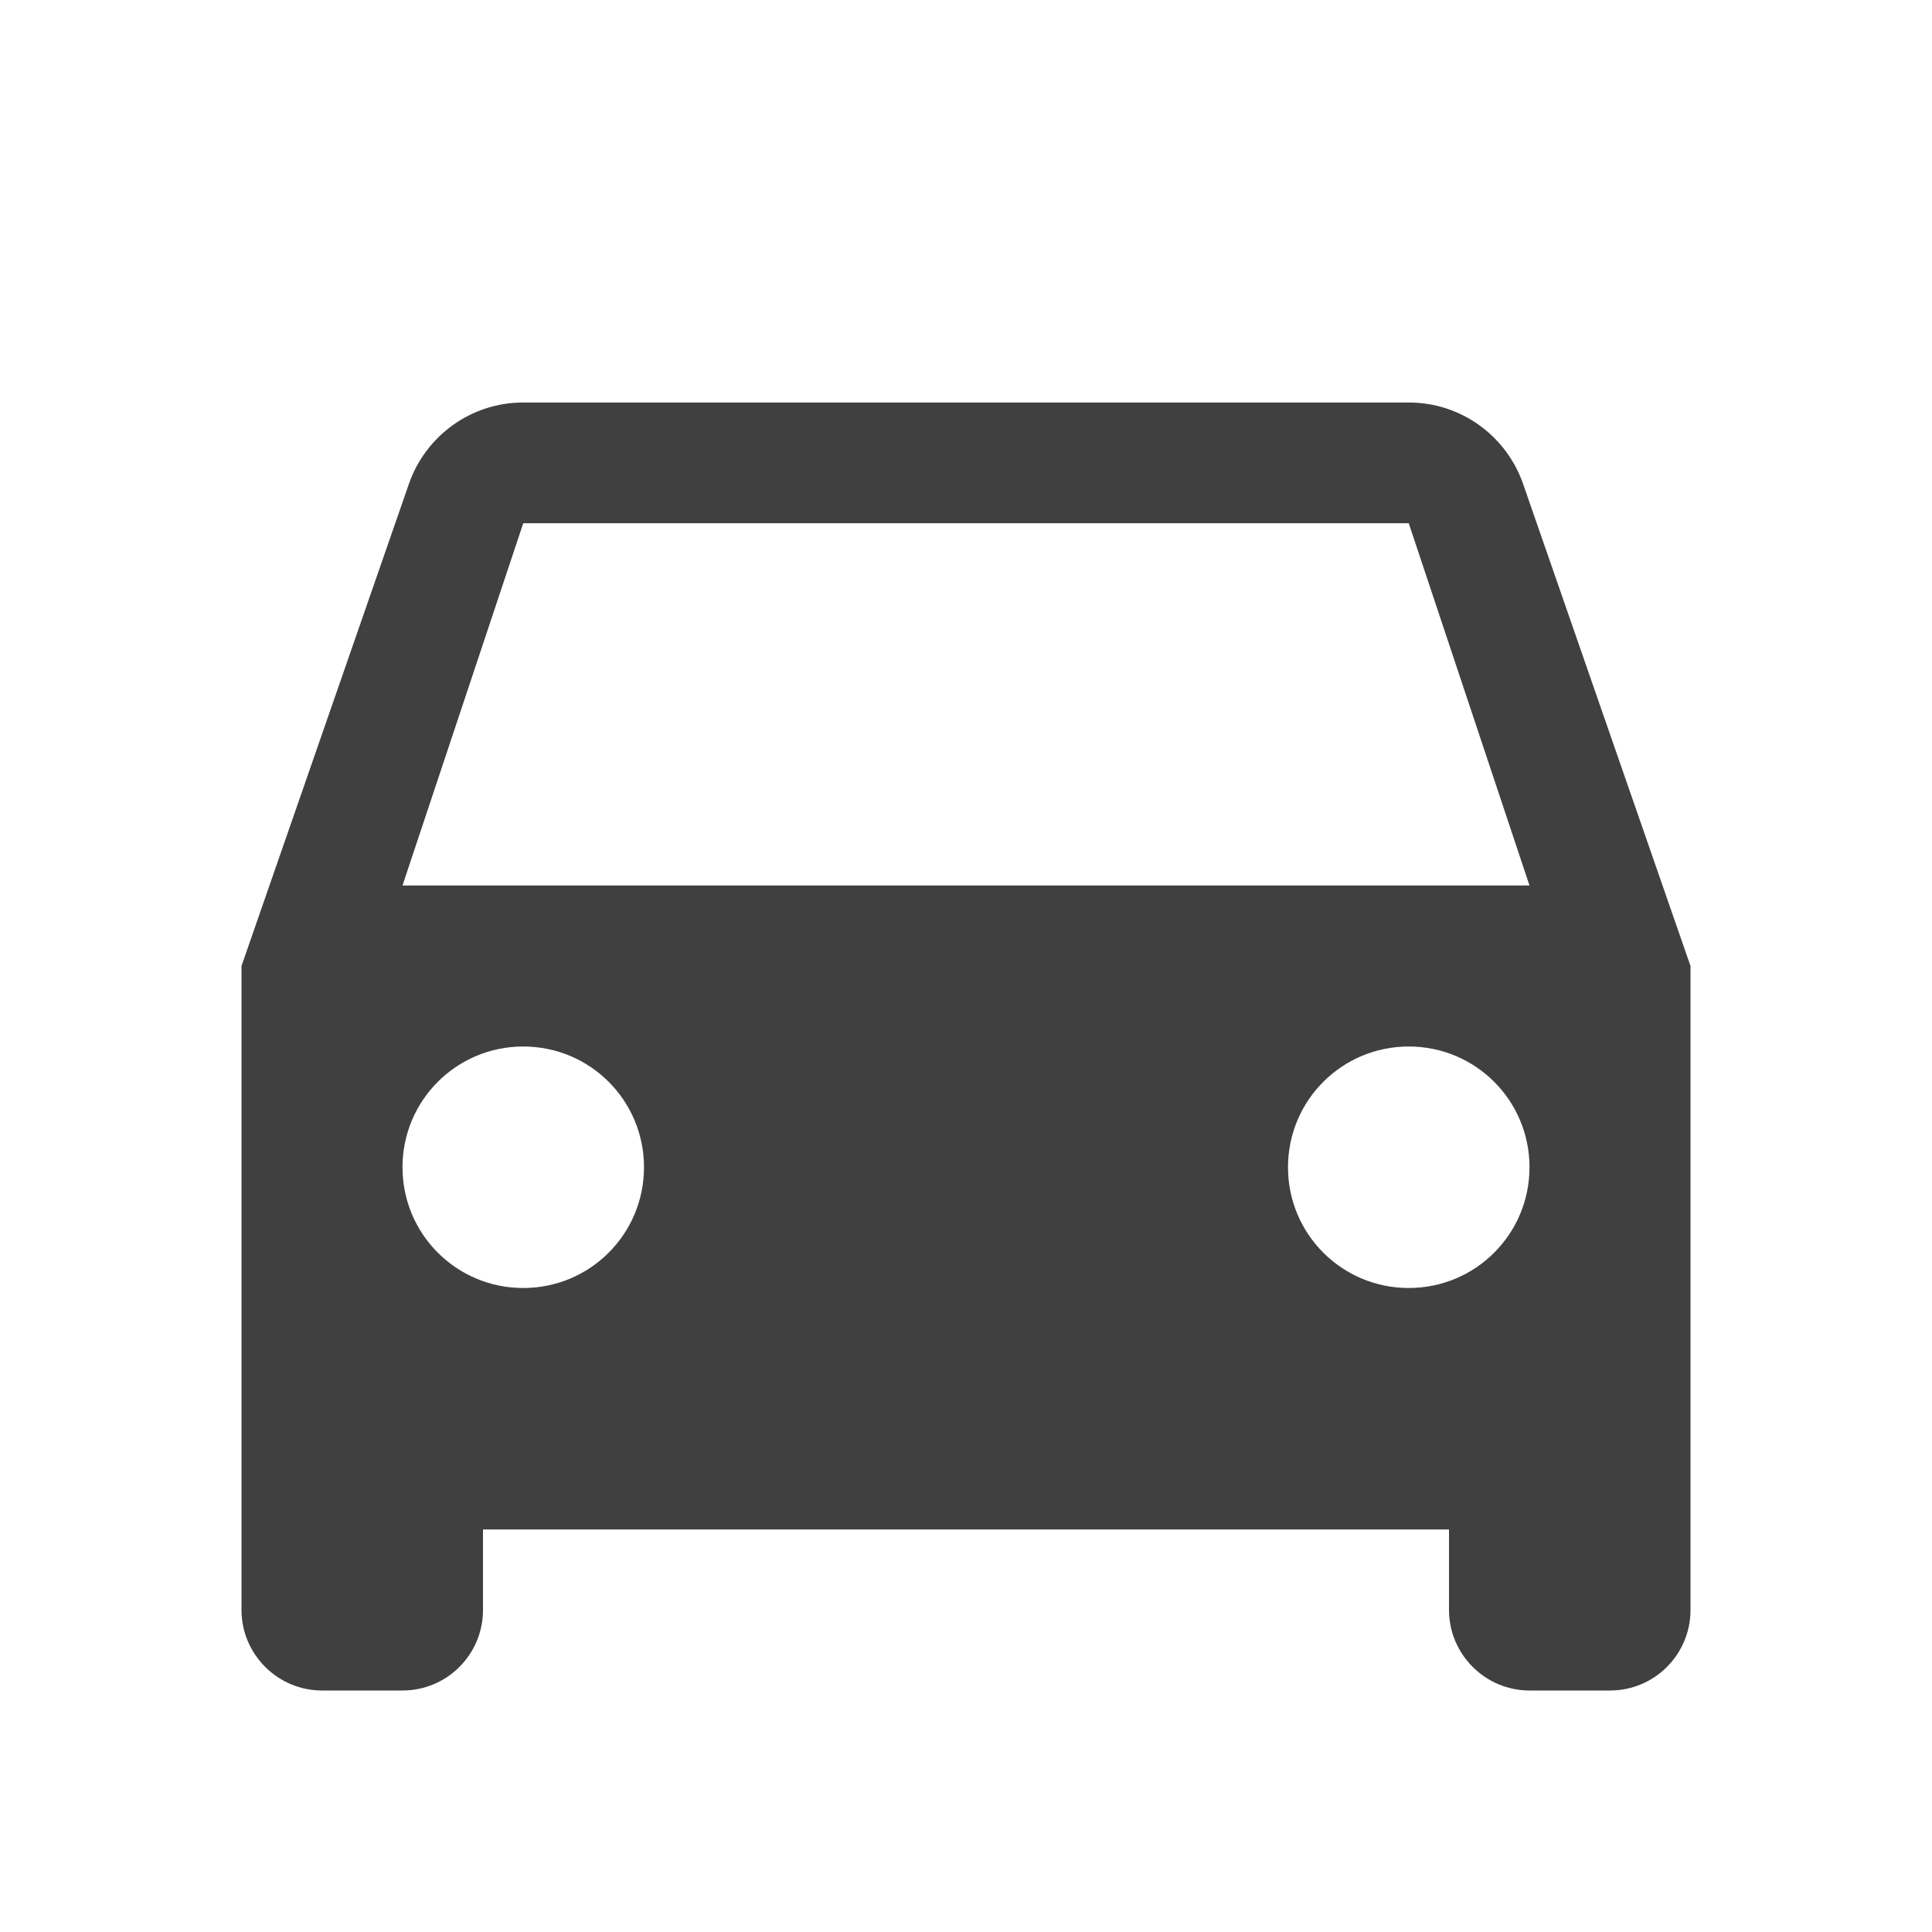 <?xml version="1.0" encoding="utf-8"?>
<!-- Generated by IcoMoon.io -->
<!DOCTYPE svg PUBLIC "-//W3C//DTD SVG 1.1//EN" "http://www.w3.org/Graphics/SVG/1.1/DTD/svg11.dtd">
<svg version="1.1" xmlns="http://www.w3.org/2000/svg" xmlns:xlink="http://www.w3.org/1999/xlink" width="24" height="24" viewBox="0 0 24 24">
<path fill="#404040" d="M18.92 6.010c-0.205-0.59-0.765-1.010-1.42-1.010h-11c-0.655 0-1.215 0.42-1.42 1.010l-2.080 5.99v8c0 0.55 0.45 1 1 1h1c0.555 0 1-0.45 1-1v-1h12v1c0 0.55 0.45 1 1 1h1c0.555 0 1-0.45 1-1v-8l-2.080-5.99zM6.5 16c-0.83 0-1.5-0.67-1.5-1.5s0.67-1.5 1.5-1.5 1.5 0.67 1.5 1.5-0.67 1.5-1.5 1.5zM17.5 16c-0.83 0-1.5-0.67-1.5-1.5s0.67-1.5 1.5-1.5 1.5 0.67 1.5 1.5-0.67 1.5-1.5 1.5zM5 11l1.5-4.5h11l1.5 4.5h-14z"></path>
</svg>
